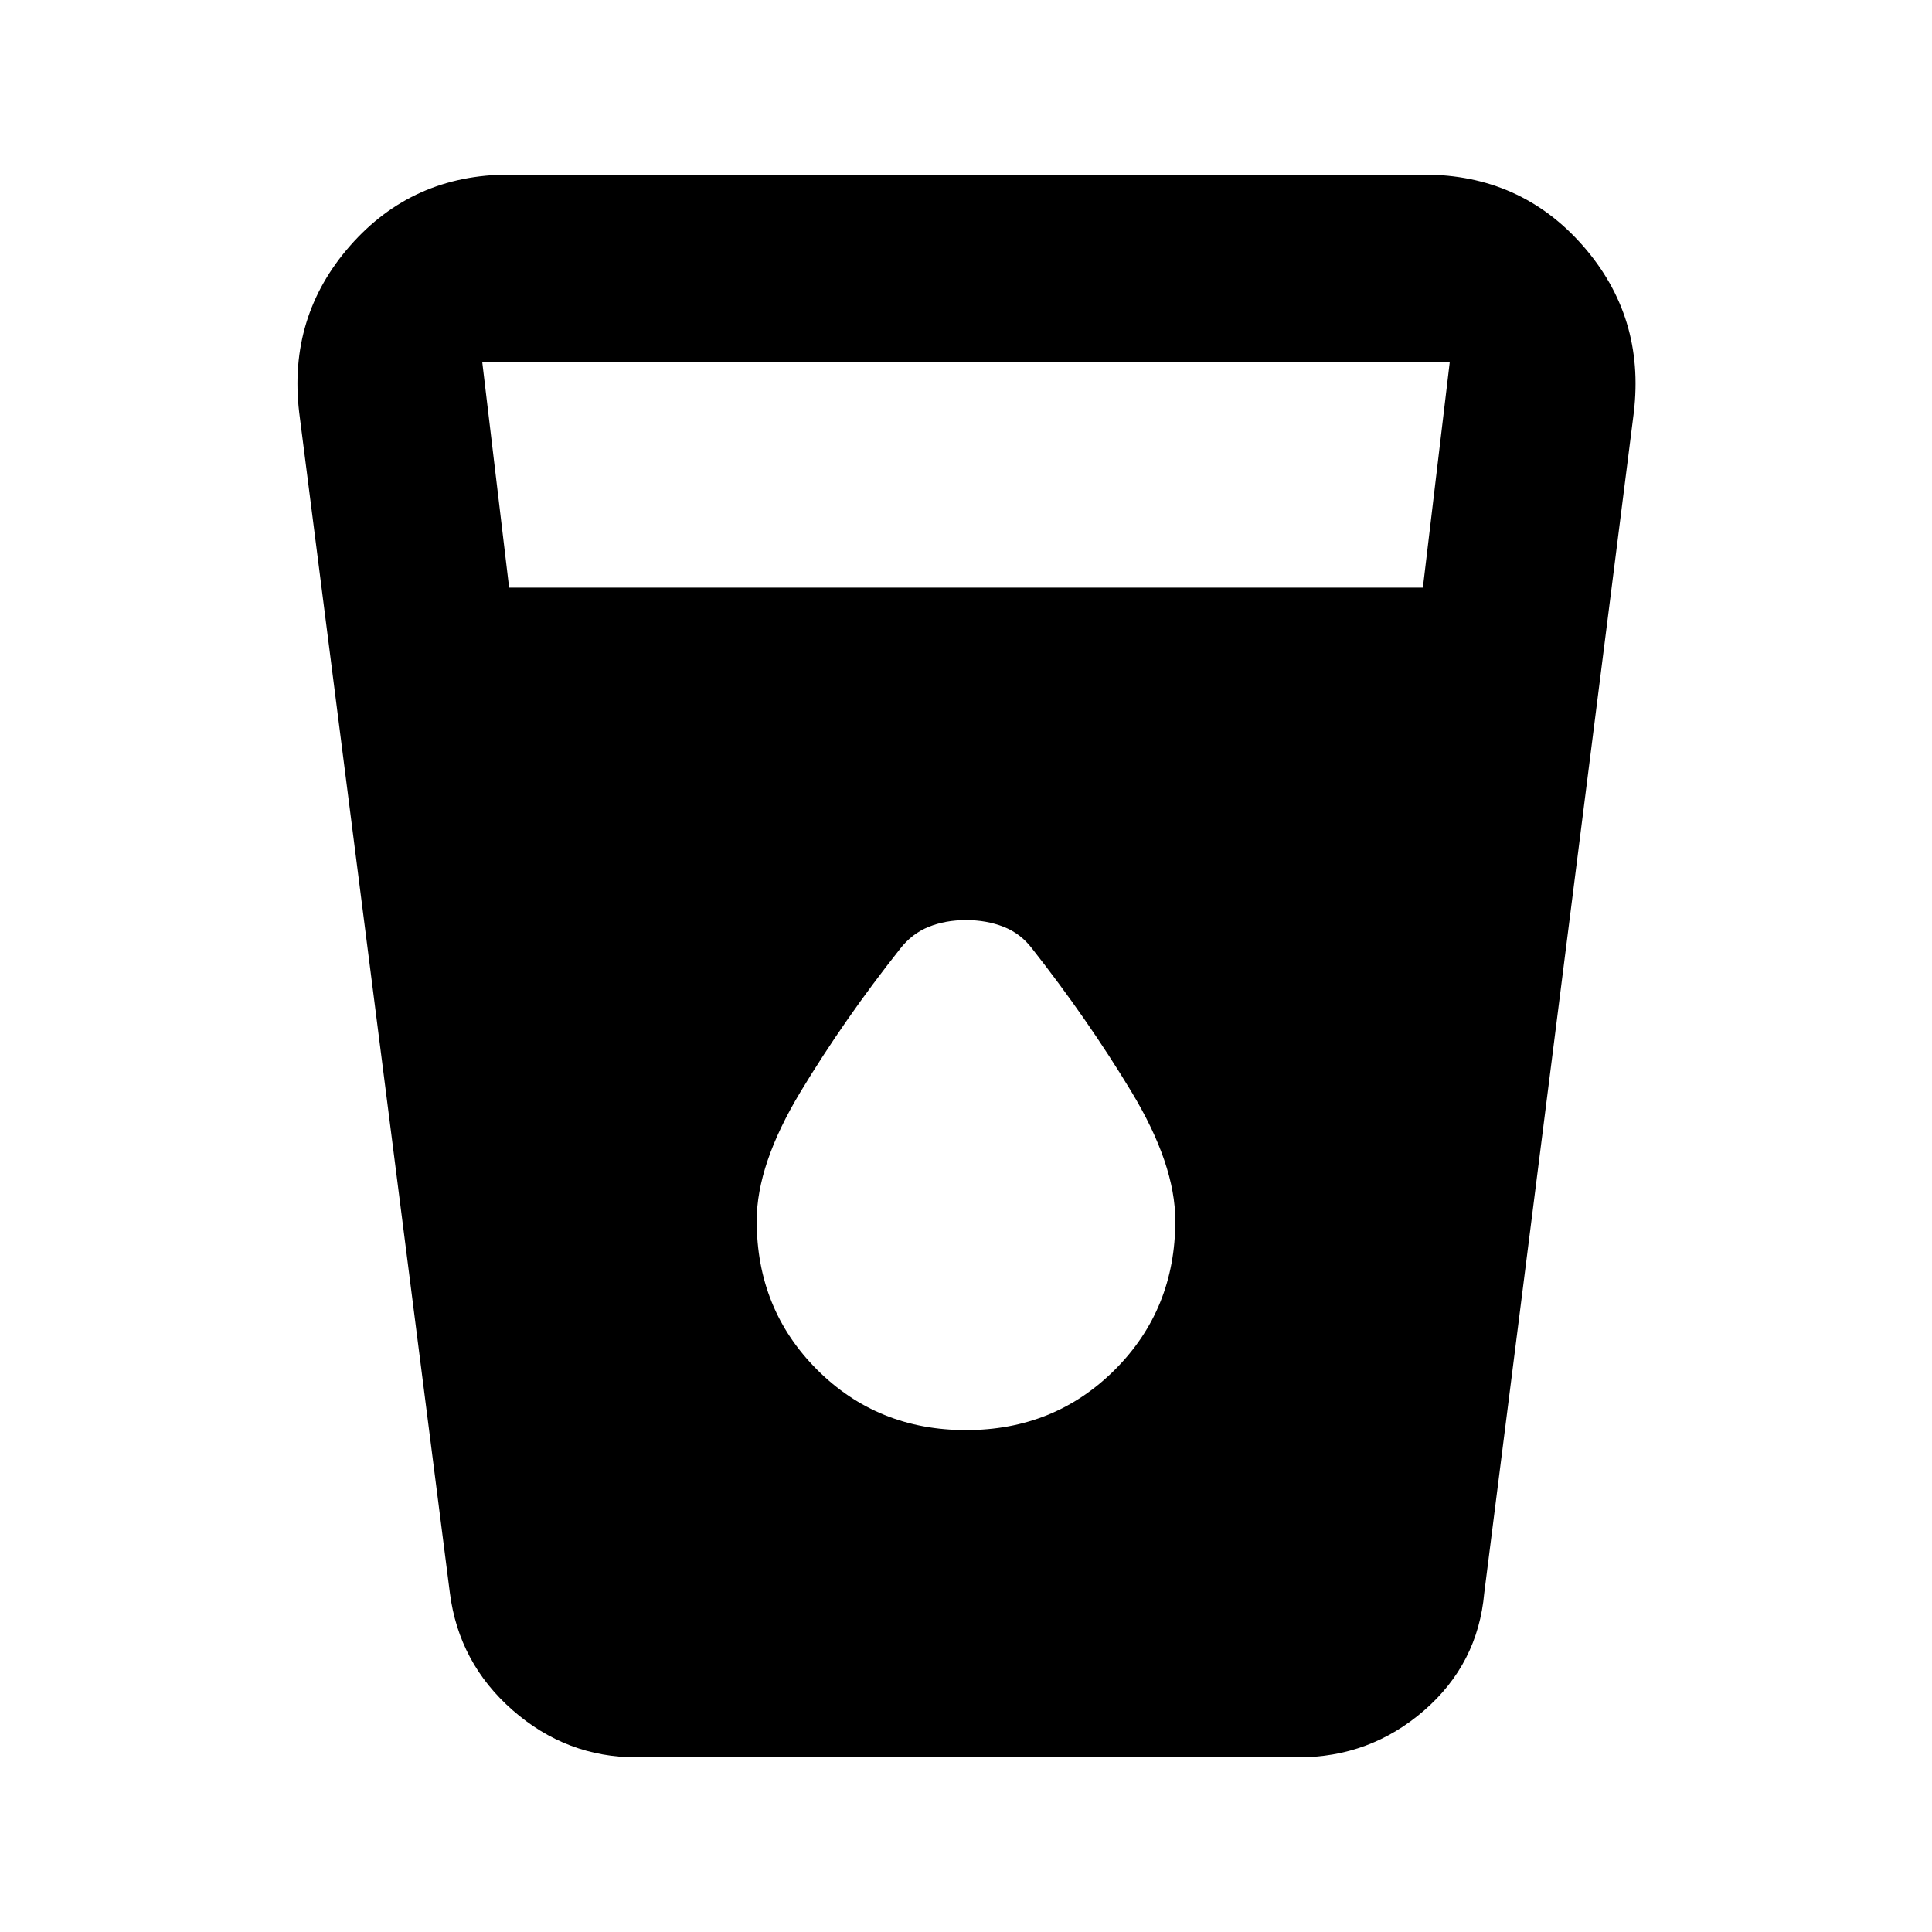 <svg xmlns="http://www.w3.org/2000/svg" height="20" viewBox="0 -960 960 960" width="20"><path d="M316.32-86.78q-34.89 0-61.61-23.44t-31.17-58.24L148.67-755q-5.63-47.67 25.35-82.95 30.98-35.27 78.95-35.27h454.56q47.97 0 78.95 35.27 30.98 35.28 25.35 82.95l-74.31 586.54q-3.13 35.18-29.94 58.43-26.8 23.25-62.56 23.25h-328.7ZM252.98-668h454.04l13.37-112.22H239.61L252.98-668ZM480-249.39q43.97 0 73.99-30.01Q584-309.42 584-353.39q0-28.02-21.78-64.1-21.78-36.07-49.5-71.32-5.57-7.3-14.01-10.65-8.45-3.34-18.71-3.34-10.26 0-18.6 3.38-8.34 3.38-14.18 10.94-27.66 34.92-49.44 70.99Q376-381.41 376-353.39q0 43.97 30.01 73.99 30.02 30.01 73.99 30.01Z"/></svg>